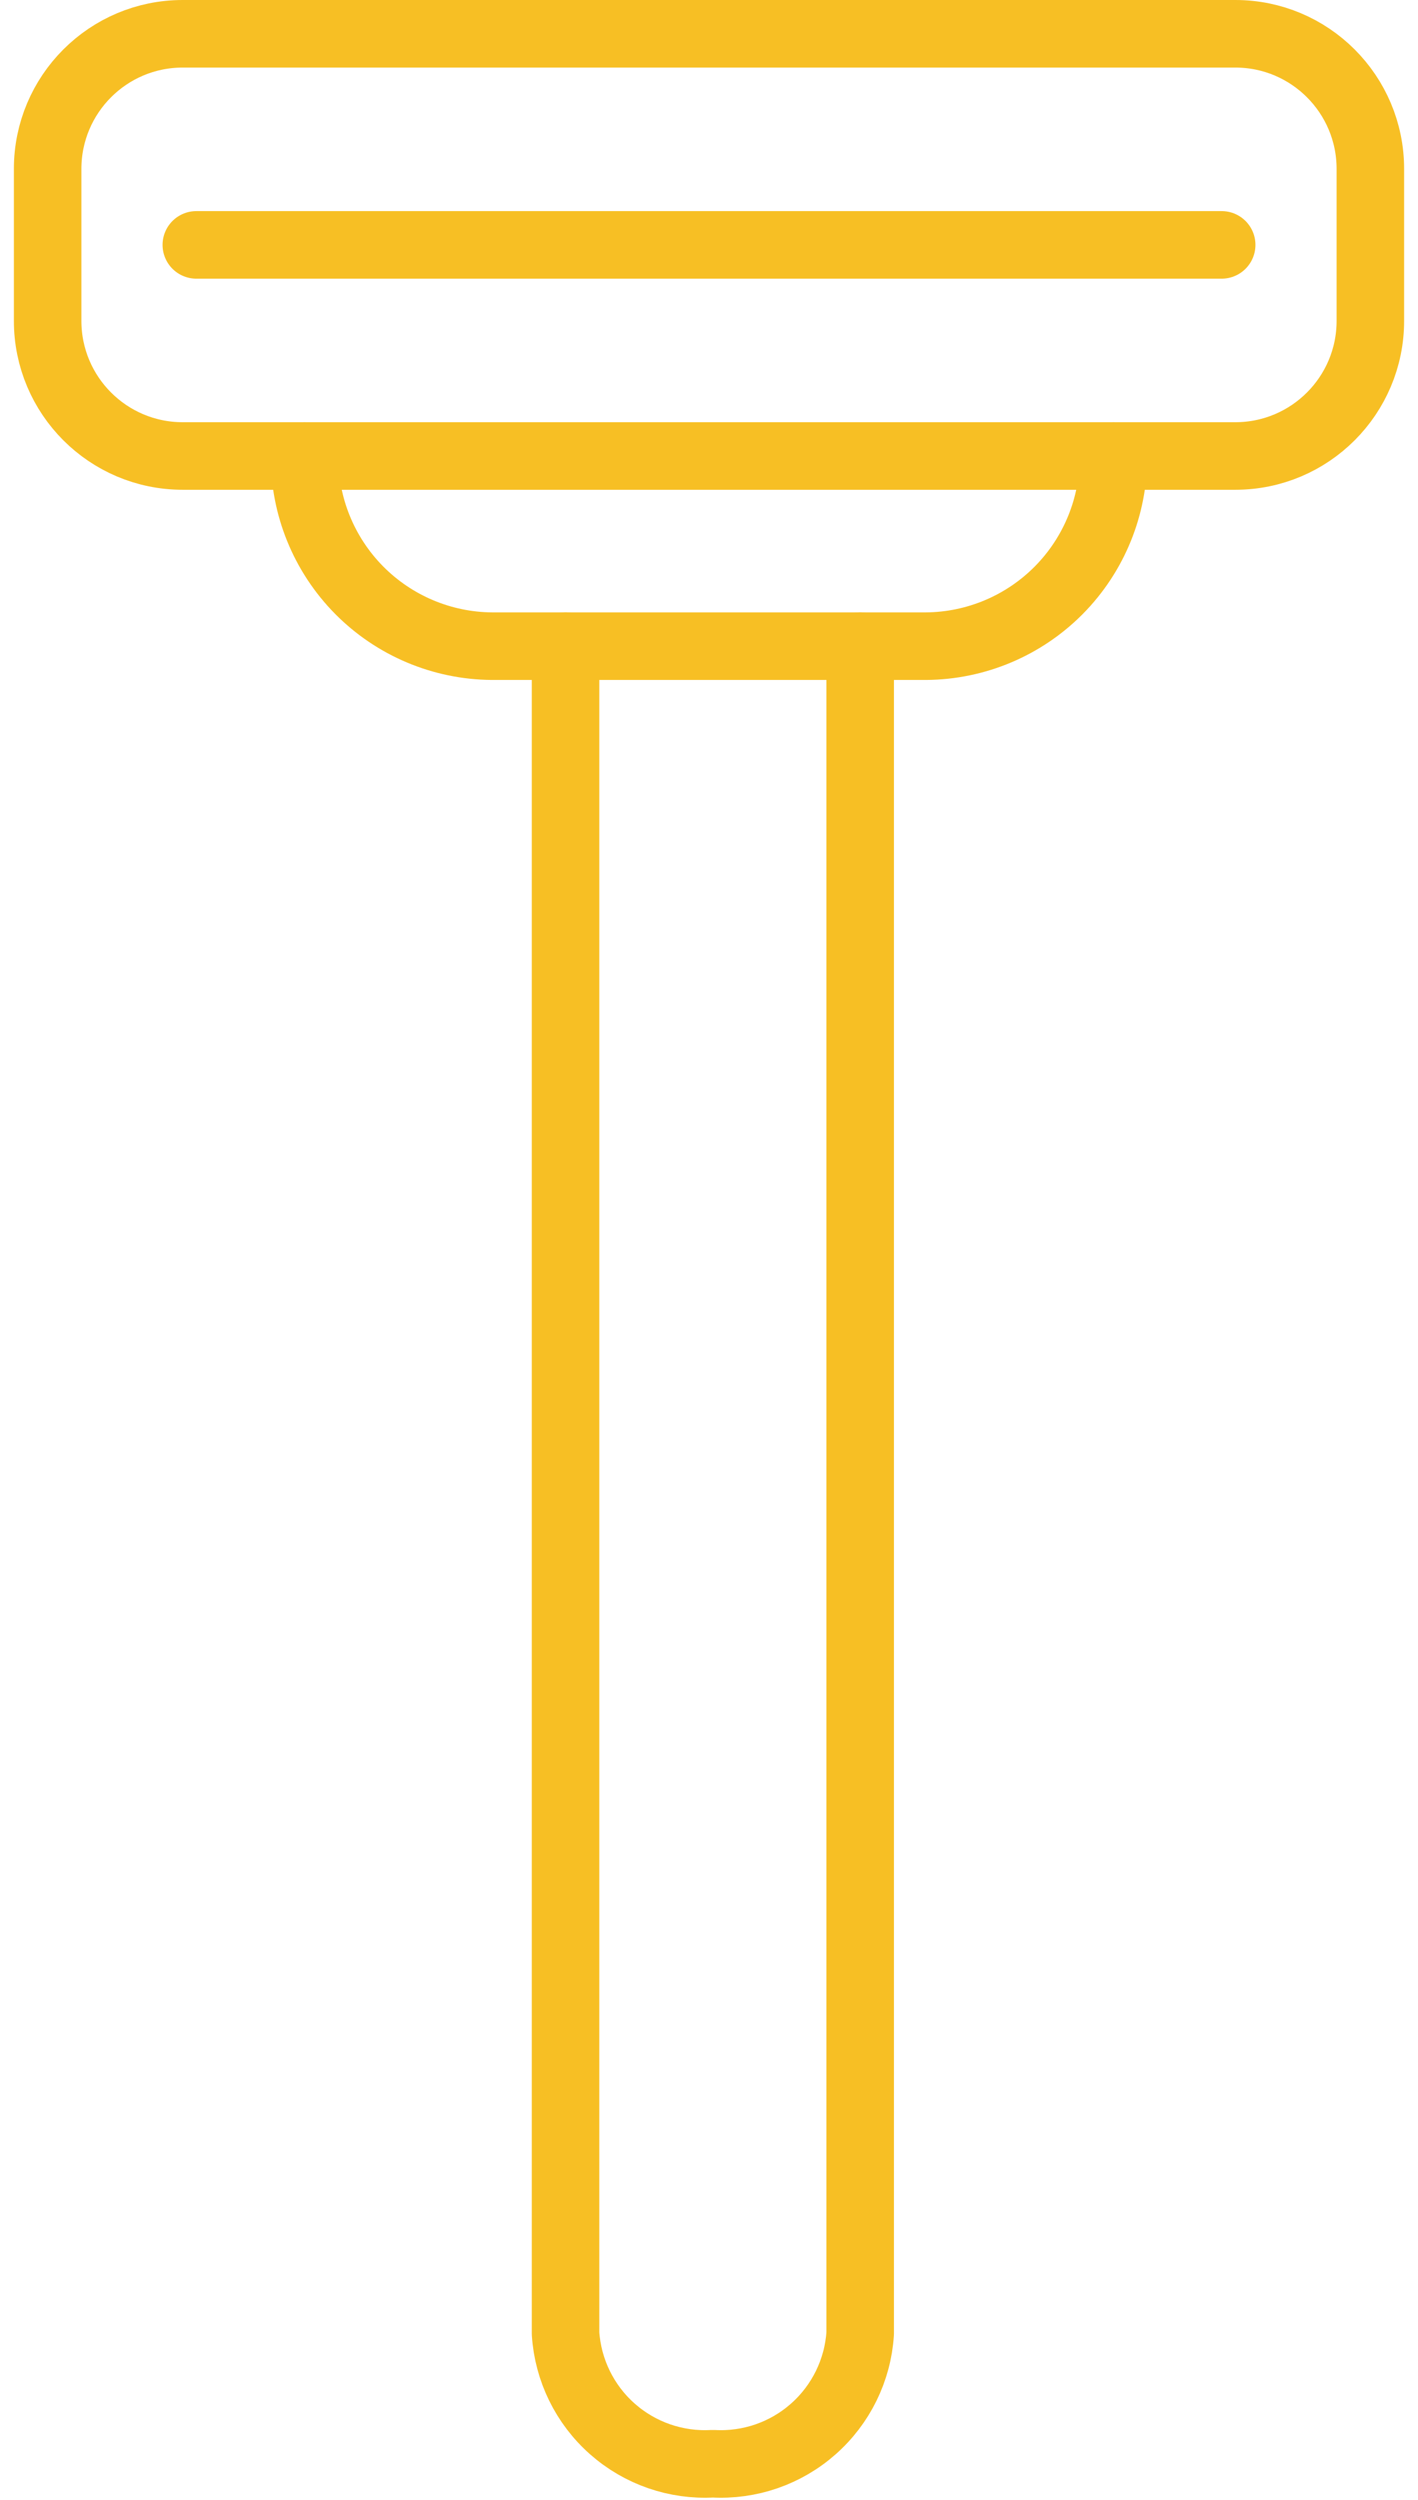 <svg width="42" height="74" viewBox="0 0 42 74" fill="none" xmlns="http://www.w3.org/2000/svg">
<path d="M36.589 1H5.411C3.202 1 1.411 2.791 1.411 5V9.498C1.411 11.707 3.202 13.498 5.411 13.498H36.589C38.798 13.498 40.589 11.707 40.589 9.498V5C40.589 2.791 38.798 1 36.589 1Z" stroke="#F7BF24" stroke-width="2" stroke-linecap="round" stroke-linejoin="round"/>
<path d="M5.815 7.249H36.185" stroke="#F7BF24" stroke-width="2" stroke-linecap="round" stroke-linejoin="round"/>
<path d="M9.021 13.498C9.011 14.981 9.59 16.407 10.631 17.463C11.672 18.518 13.09 19.117 14.573 19.128H27.427C28.91 19.117 30.328 18.518 31.369 17.463C32.41 16.407 32.989 14.981 32.979 13.498V13.498" stroke="#F7BF24" stroke-width="2" stroke-linecap="round" stroke-linejoin="round"/>
<path d="M25.478 19.125V69.075C25.407 70.163 24.908 71.179 24.09 71.901C23.273 72.624 22.203 72.993 21.114 72.93C20.025 72.993 18.956 72.623 18.139 71.901C17.321 71.179 16.823 70.163 16.751 69.075V19.125" stroke="#F7BF24" stroke-width="2" stroke-linecap="round" stroke-linejoin="round"/>
</svg>
